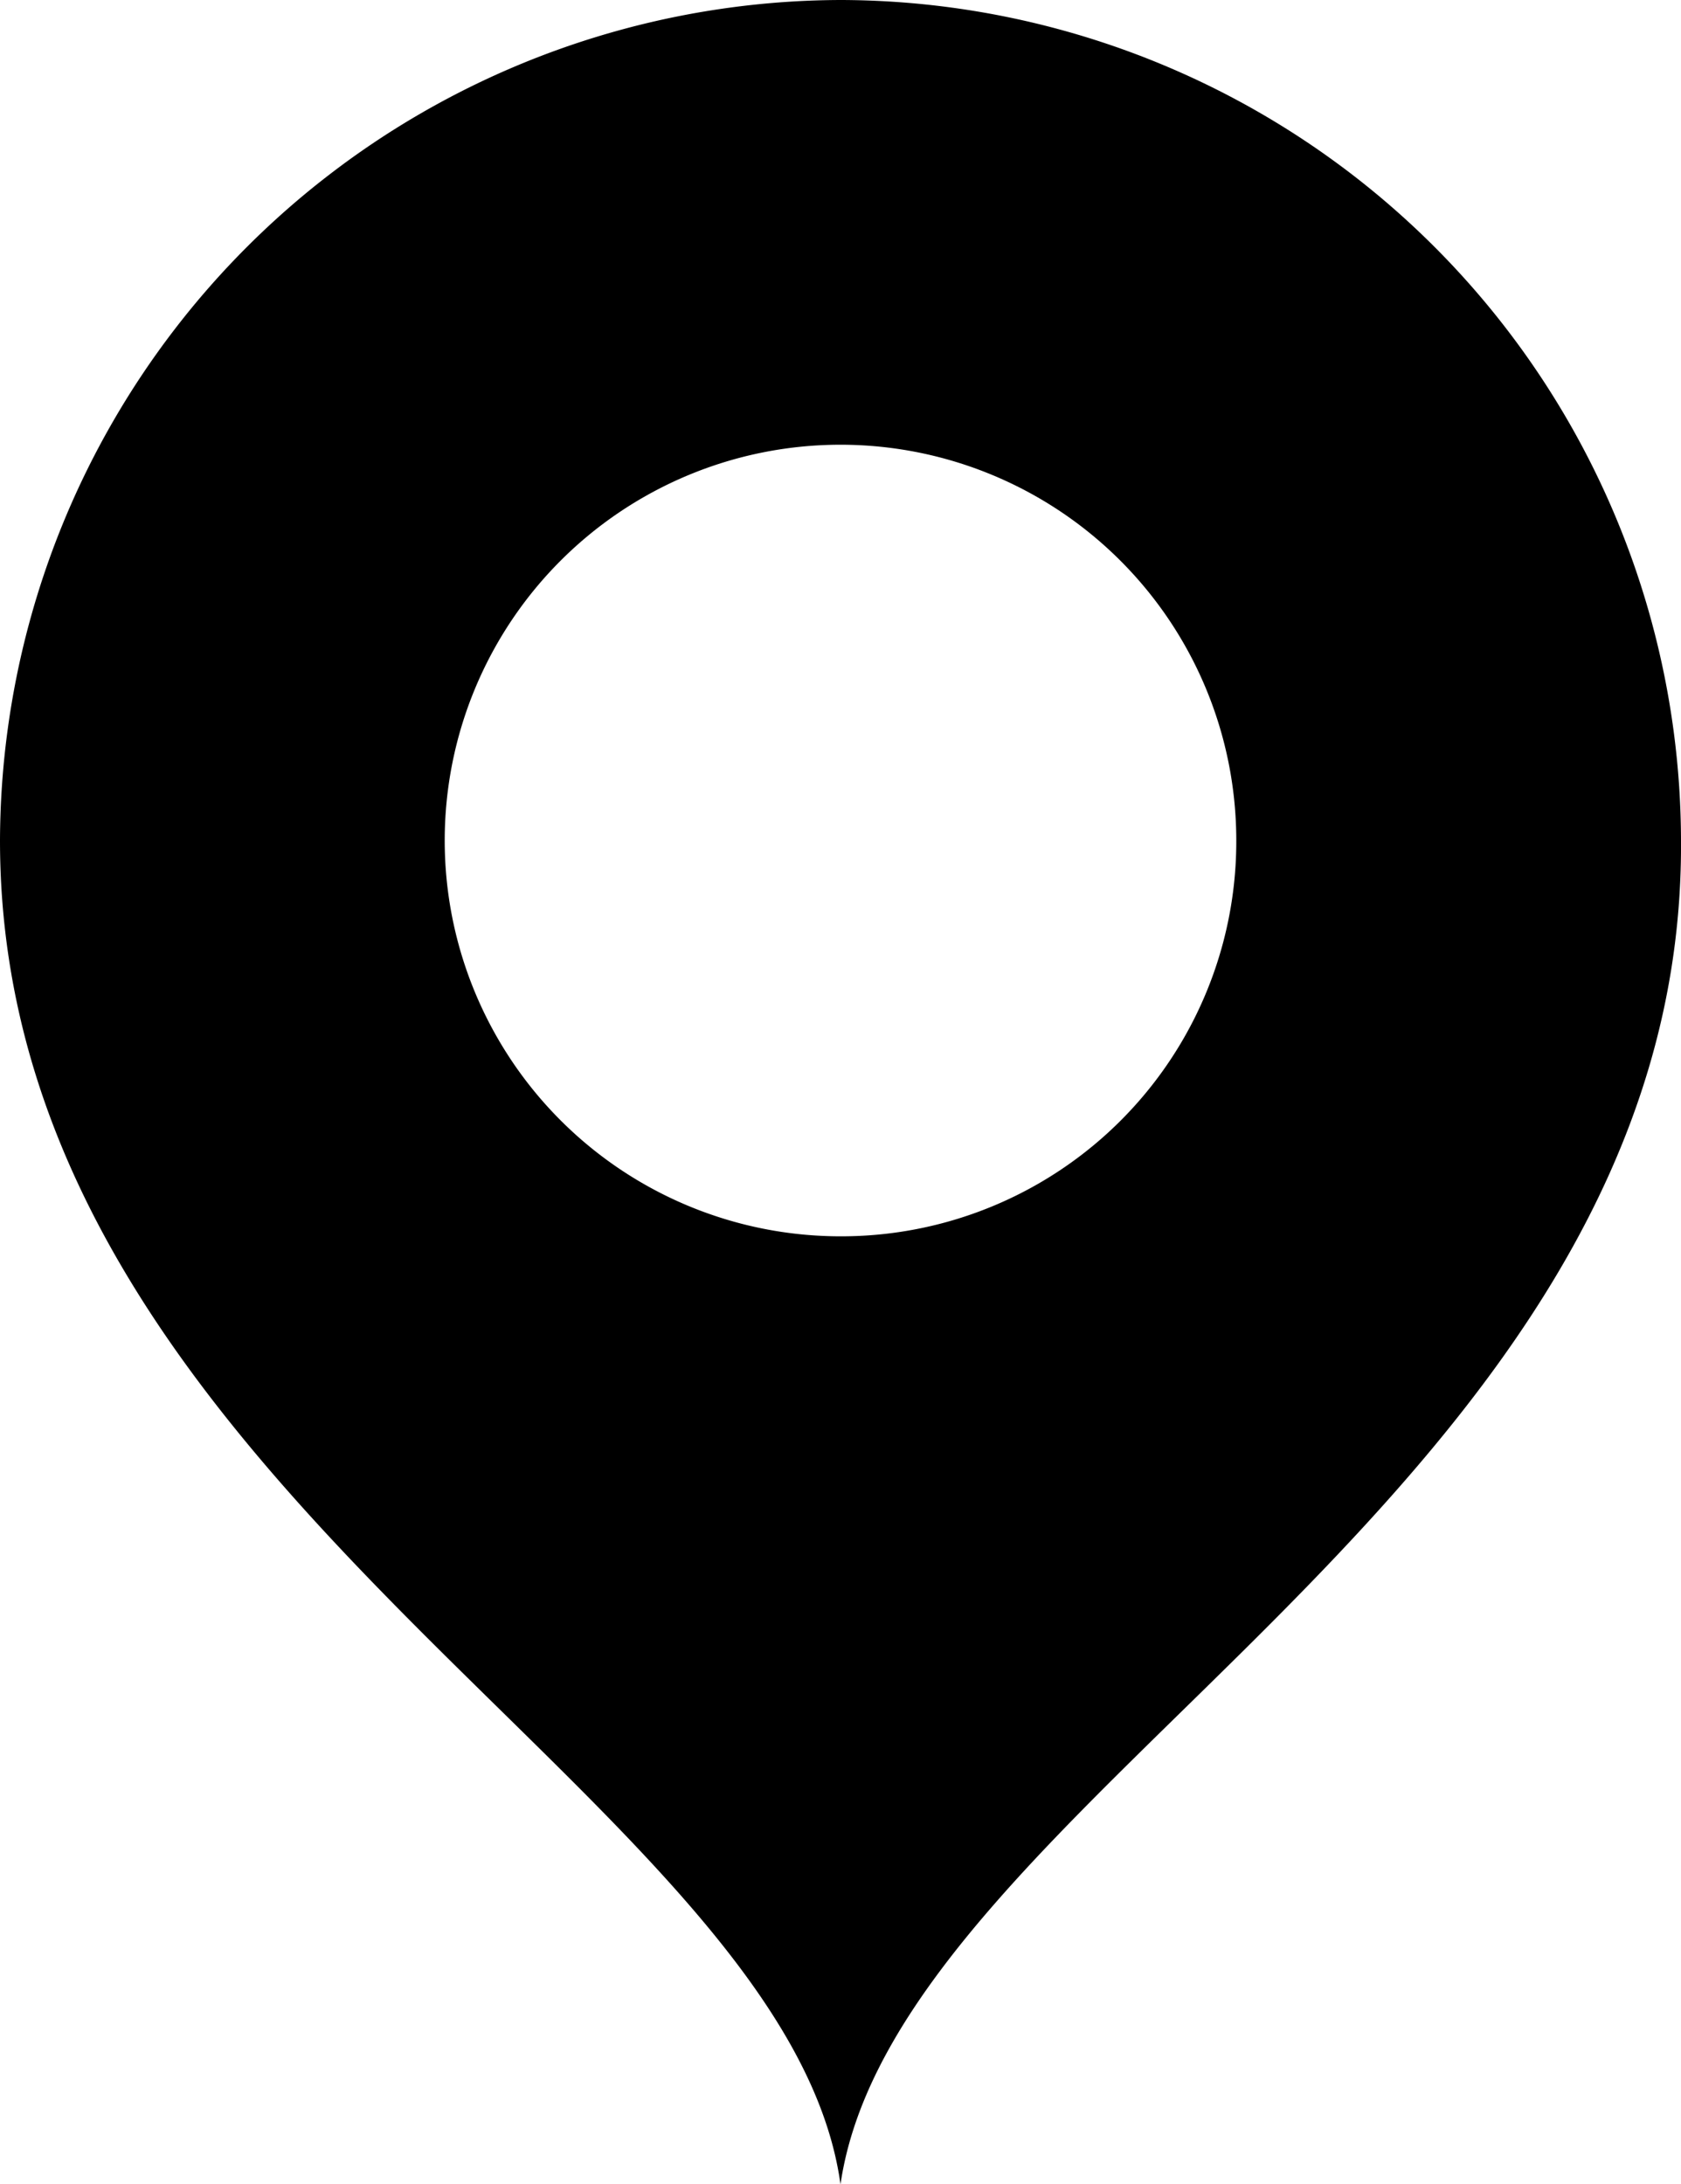 <svg xmlns="http://www.w3.org/2000/svg" xmlns:xlink="http://www.w3.org/1999/xlink" viewBox="0 0 19.24 25"><defs><clipPath id="a" transform="translate(0 0)"><rect width="19.24" height="25" fill="none"/></clipPath></defs><g clip-path="url(#a)"><path d="M9.62,0A9.65,9.65,0,0,0,0,9.62C0,17.06,9,20.55,9.62,25c.65-4.45,9.67-7.94,9.62-15.38A9.64,9.64,0,0,0,9.62,0m0,14.15a4.53,4.53,0,1,1,4.53-4.53,4.52,4.52,0,0,1-4.53,4.53" transform="translate(0 0)" fill="currentColor"/></g></svg>